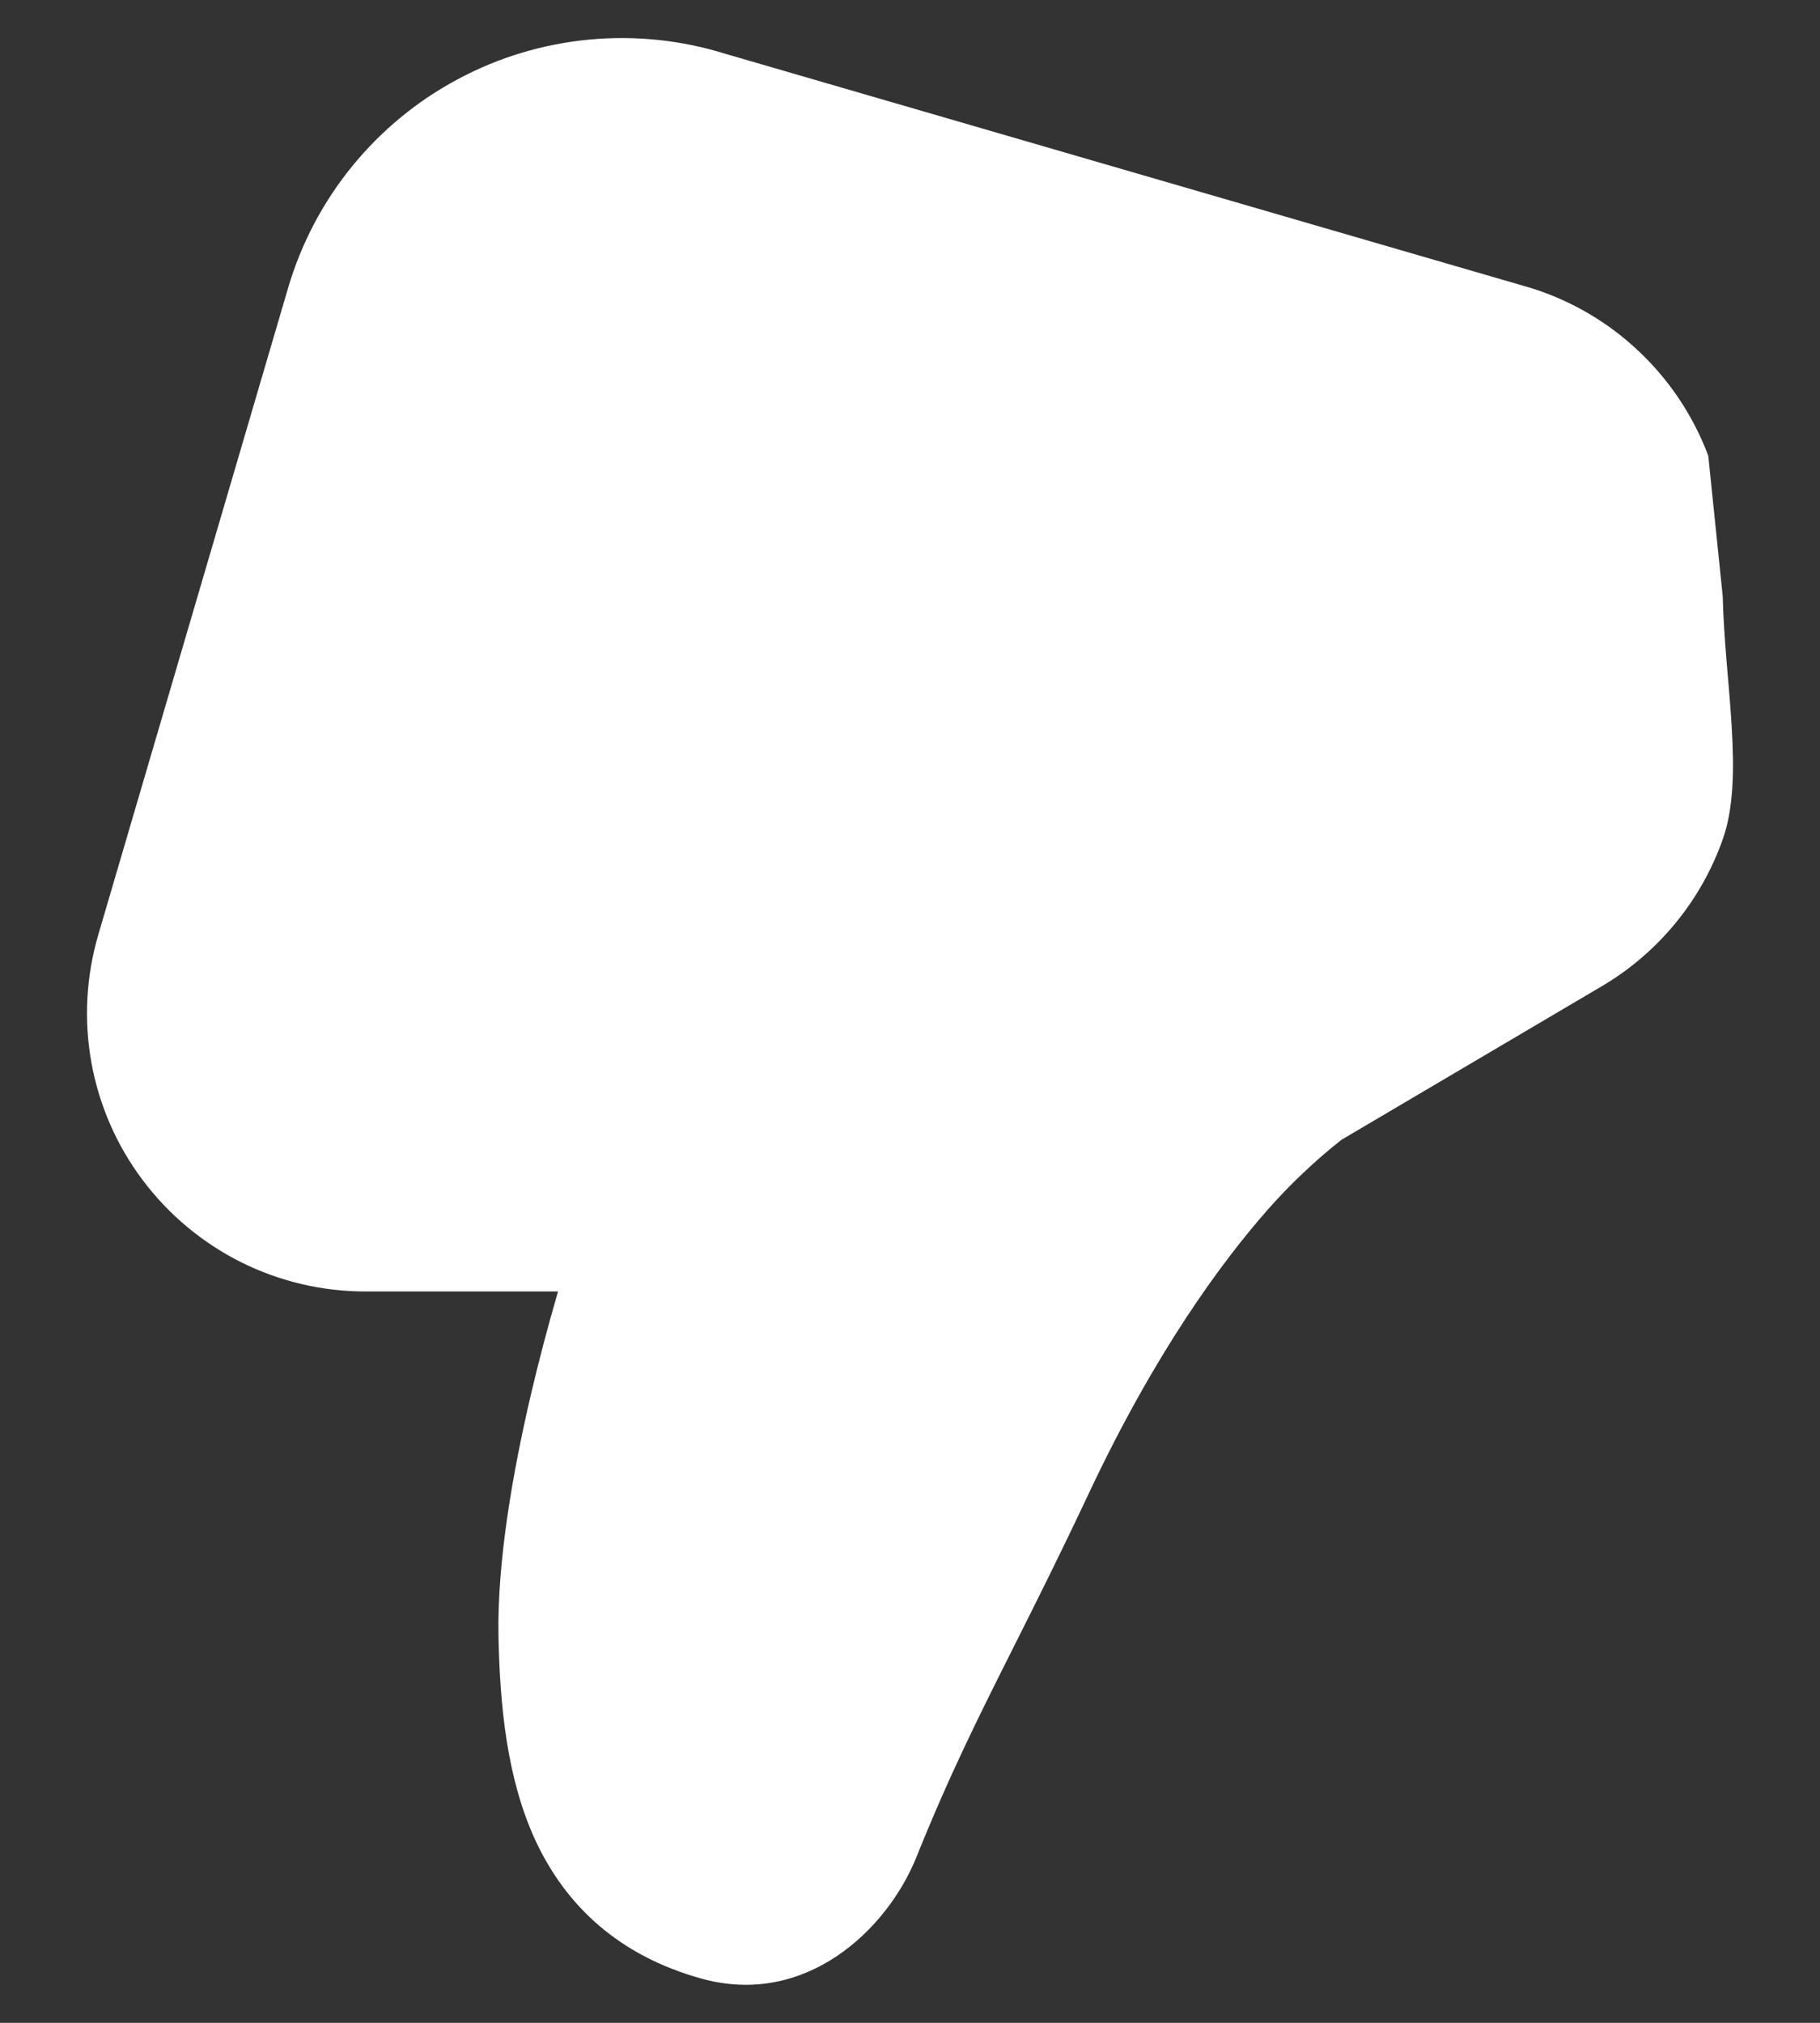 <svg width="18" height="20" viewBox="0 0 18 20" fill="none" xmlns="http://www.w3.org/2000/svg">
<rect x="0" y="0" width="18" height="20" fill="#333333" stroke="none"/>
<path d="M6.935 19.562C7.969 19.85 8.774 19.079 9.063 18.363C9.393 17.541 9.684 16.963 10.03 16.274L10.034 16.266C10.249 15.838 10.486 15.366 10.768 14.766C11.422 13.377 12.073 12.487 12.546 11.951C12.765 11.704 13.006 11.476 13.266 11.27L15.842 9.751C16.4 9.422 16.824 8.907 17.039 8.296C17.255 7.685 17.058 6.756 17.038 5.896L16.895 4.506C16.748 4.115 16.514 3.762 16.21 3.475C15.907 3.187 15.542 2.973 15.143 2.848L7.181 0.534C6.745 0.397 6.286 0.349 5.831 0.391C5.375 0.434 4.933 0.566 4.53 0.782C4.126 0.997 3.77 1.291 3.481 1.646C3.193 2 2.978 2.409 2.849 2.848L0.972 9.242C0.852 9.652 0.828 10.085 0.904 10.506C0.98 10.927 1.153 11.324 1.41 11.666C1.666 12.008 1.999 12.286 2.381 12.478C2.763 12.669 3.185 12.769 3.613 12.769H5.519C5.421 13.106 5.331 13.446 5.251 13.787C5.07 14.561 4.916 15.443 4.93 16.179C4.944 16.863 5.013 17.582 5.293 18.191C5.596 18.846 6.123 19.336 6.935 19.562Z" fill="white"/>
</svg>
